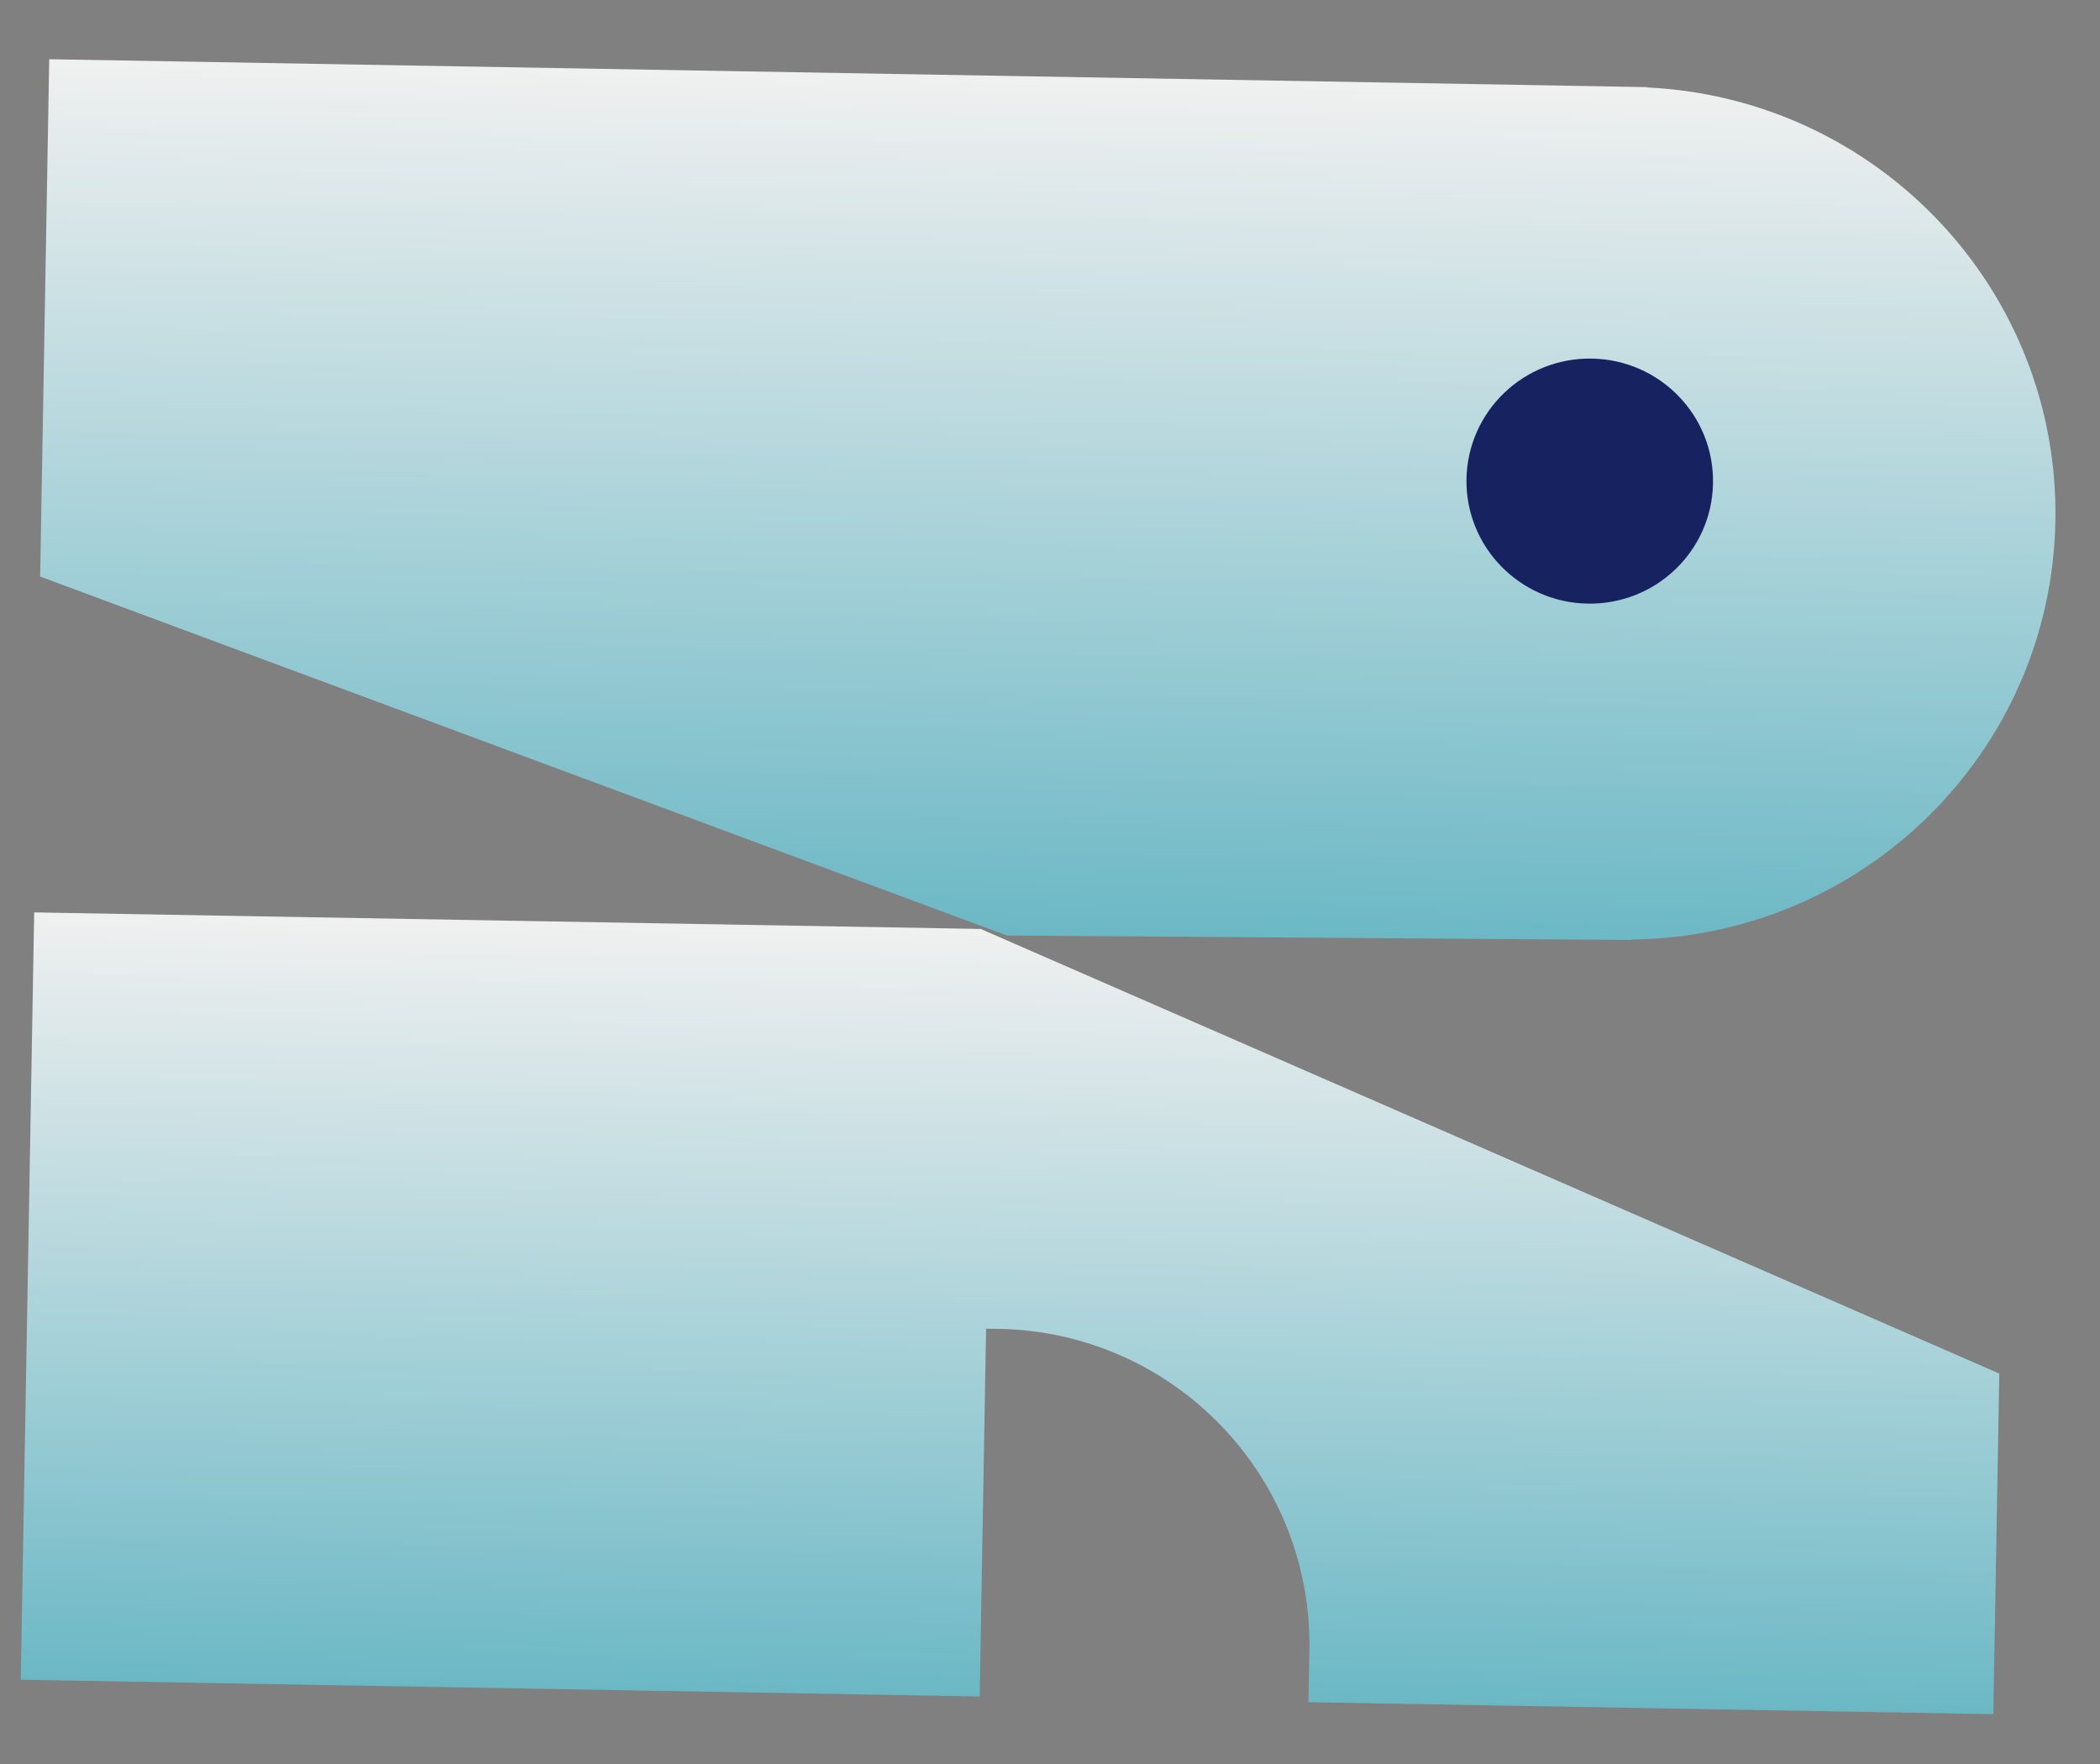 <svg width="25" height="21" viewBox="0 0 25 21" fill="none" xmlns="http://www.w3.org/2000/svg">
<rect x="0" y="0" width="25" height="21" fill="#808080" stroke="none"/>
<path d="M19.605 1.041C22.353 1.17 24.517 3.448 24.469 6.2C24.421 8.952 22.179 11.152 19.428 11.185L19.428 11.19L11.986 11.137L0.478 6.864L0.586 0.705L19.605 1.037L19.605 1.041Z" fill="url(#paint0_linear_399_6645)"/>
<path d="M11.675 11.059L23.801 16.352L23.73 20.407L15.577 20.264L15.588 19.645C15.624 17.569 13.97 15.857 11.893 15.82L11.739 15.818L11.663 20.196L0.247 19.997L0.407 10.862L11.675 11.059Z" fill="url(#paint1_linear_399_6645)"/>
<path d="M18.951 4.269C19.762 4.283 20.407 4.947 20.393 5.753C20.38 6.559 19.711 7.2 18.901 7.186C18.09 7.172 17.444 6.507 17.458 5.702C17.473 4.896 18.141 4.255 18.951 4.269Z" fill="#172361"/>
<defs>
<linearGradient id="paint0_linear_399_6645" x1="12.572" y1="0.914" x2="12.393" y2="11.144" gradientUnits="userSpaceOnUse">
<stop stop-color="#F0F0F0"/>
<stop offset="1" stop-color="#6BB8C5"/>
</linearGradient>
<linearGradient id="paint1_linear_399_6645" x1="12.148" y1="11.067" x2="11.989" y2="20.202" gradientUnits="userSpaceOnUse">
<stop stop-color="#F0F0F0"/>
<stop offset="1" stop-color="#6BB8C5"/>
</linearGradient>
</defs>
</svg>
